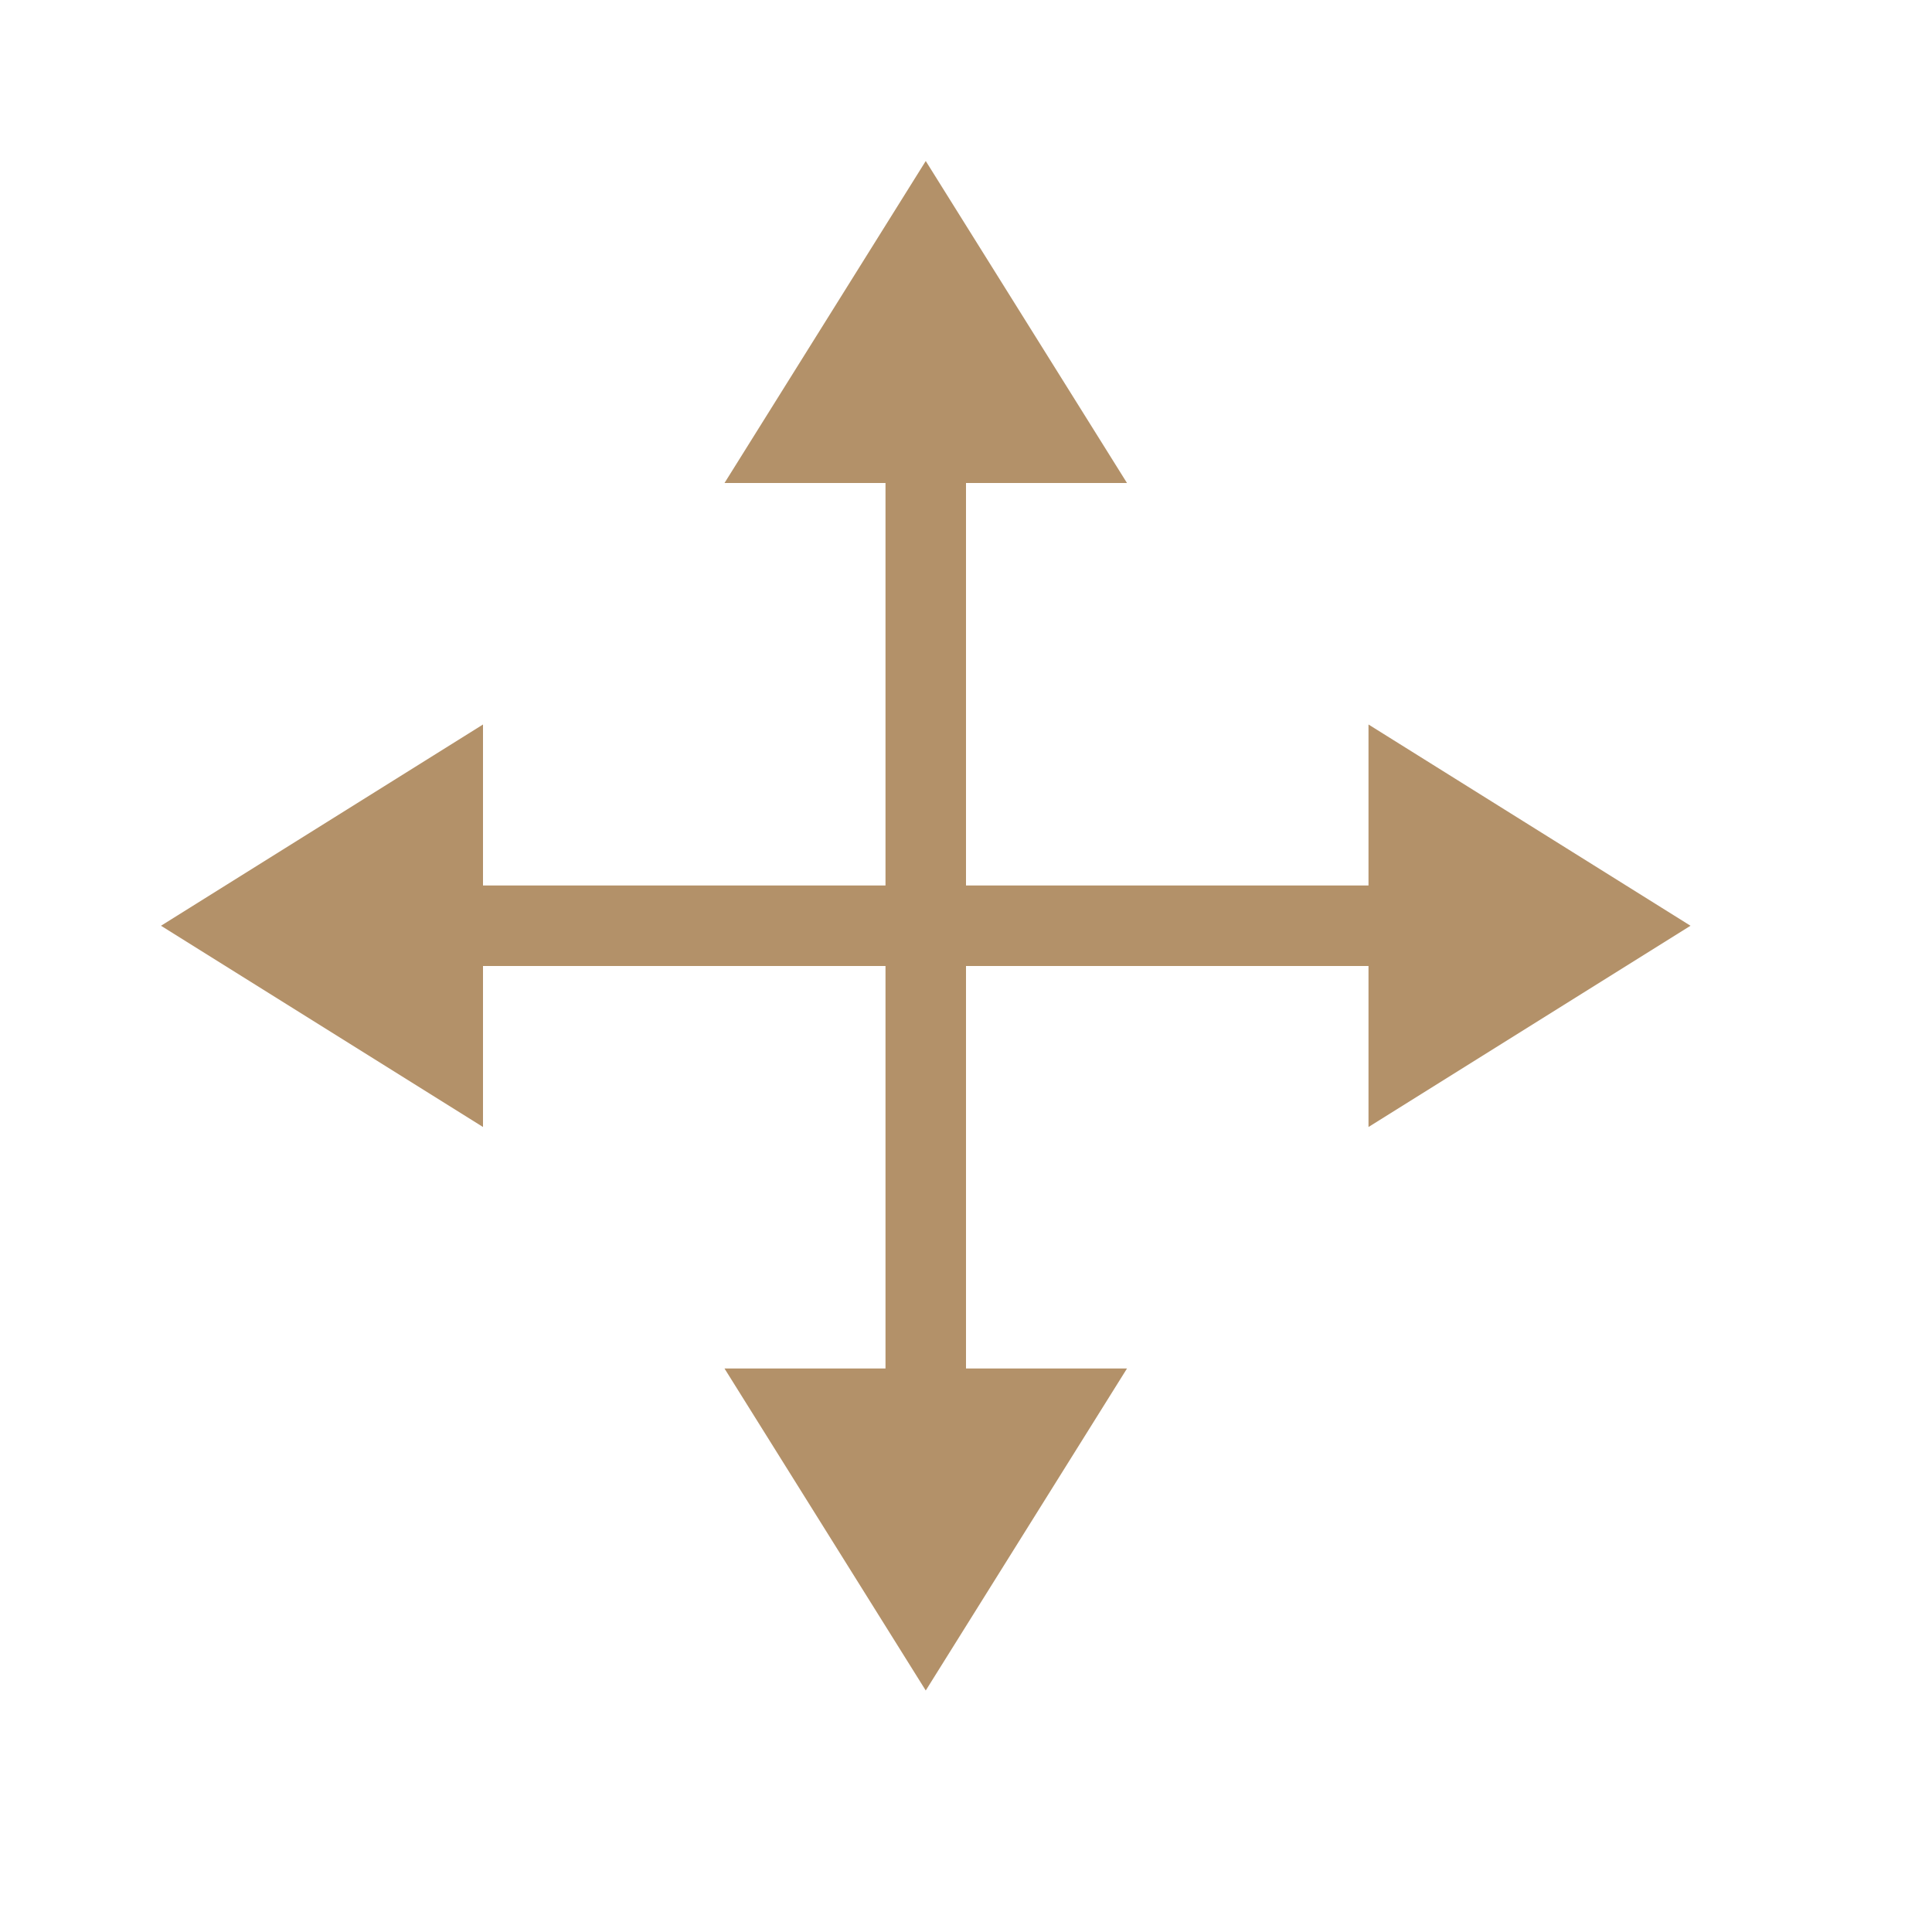 <svg xmlns="http://www.w3.org/2000/svg" viewBox="0 0 24 24"><path style="fill:#B39169;fill-opacity:1;stroke:none;stroke-width:1px;stroke-linecap:butt;stroke-linejoin:miter;stroke-opacity:1" d="M11.5 2 9 6h2v5H6V9l-4 2.5L6 14v-2h5v5H9l2.5 4 2.5-4h-2v-5h5v2l4-2.5L17 9v2h-5V6h2l-2.5-4z"/></svg>